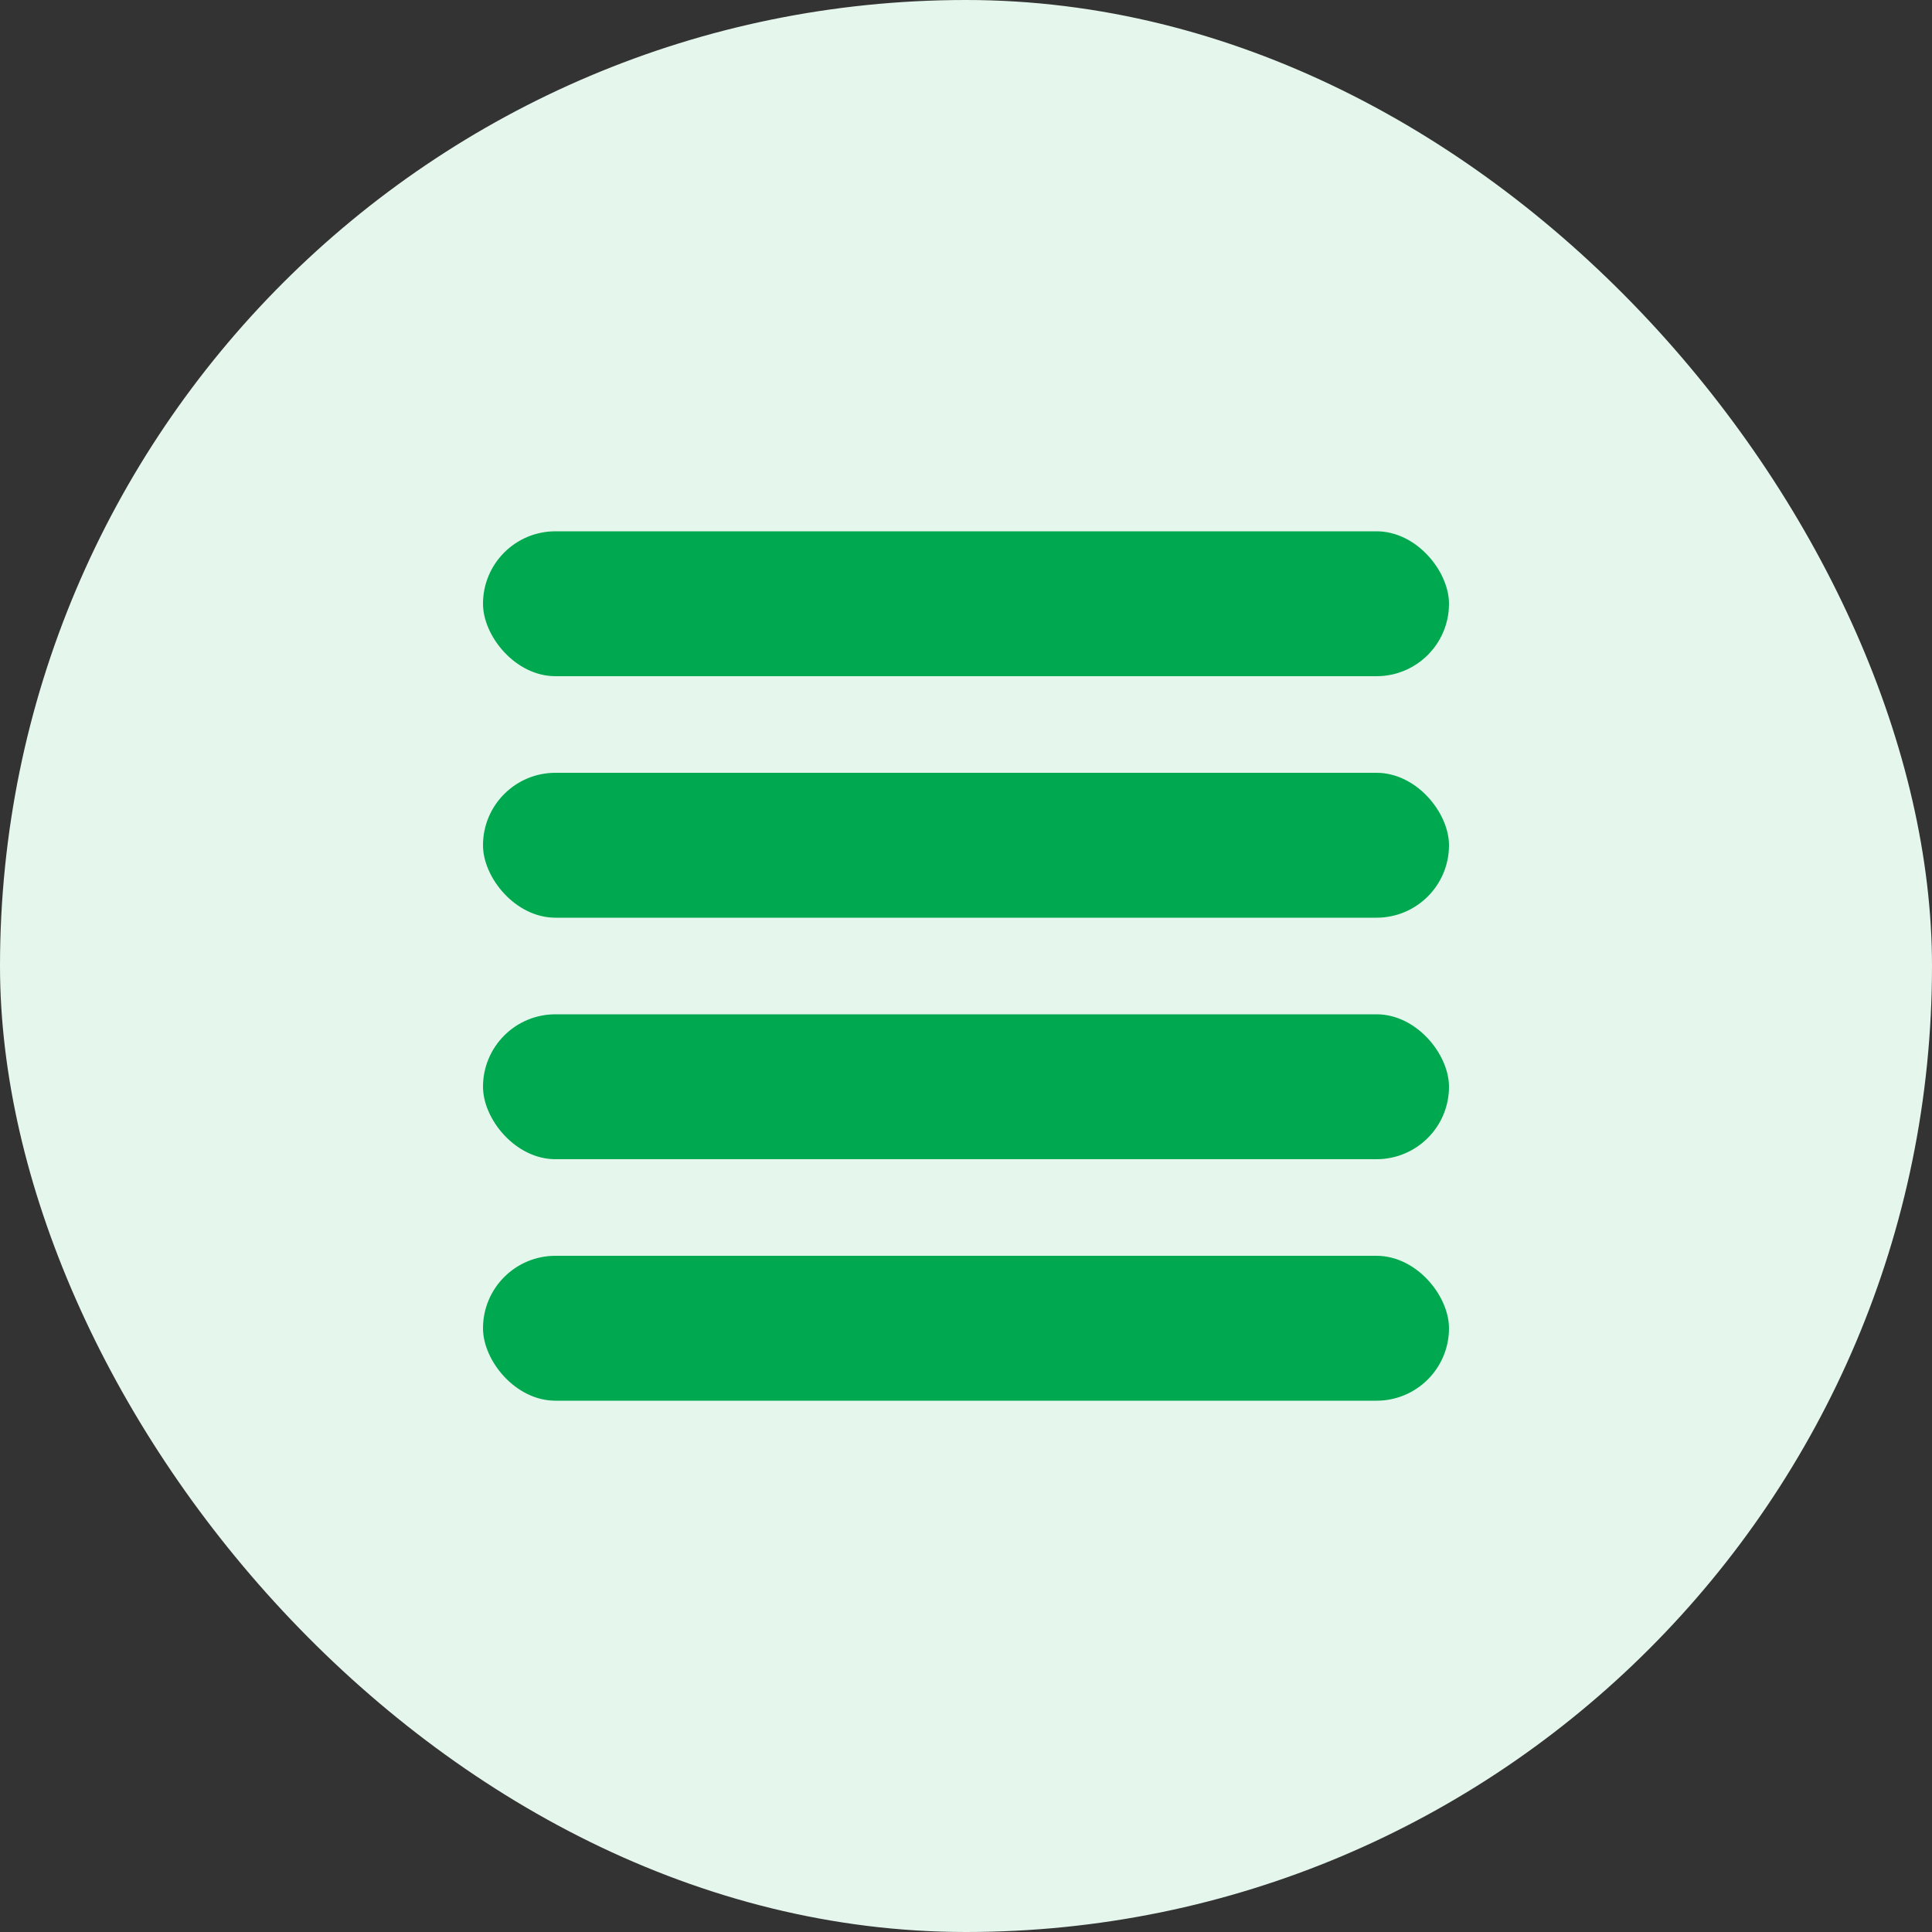 <svg width="40" height="40" viewBox="0 0 40 40" fill="none" xmlns="http://www.w3.org/2000/svg">
<rect x="0" y="0" width="40" height="40" fill="#333333" stroke="none"/>
<rect width="40" height="40" rx="20" fill="#E5F6ED"/>
<rect x="10" y="11" width="20" height="3" rx="1.5" fill="#00A94F"/>
<rect x="10" y="16" width="20" height="3" rx="1.5" fill="#00A94F"/>
<rect x="10" y="21" width="20" height="3" rx="1.5" fill="#00A94F"/>
<rect x="10" y="26" width="20" height="3" rx="1.5" fill="#00A94F"/>
</svg>
